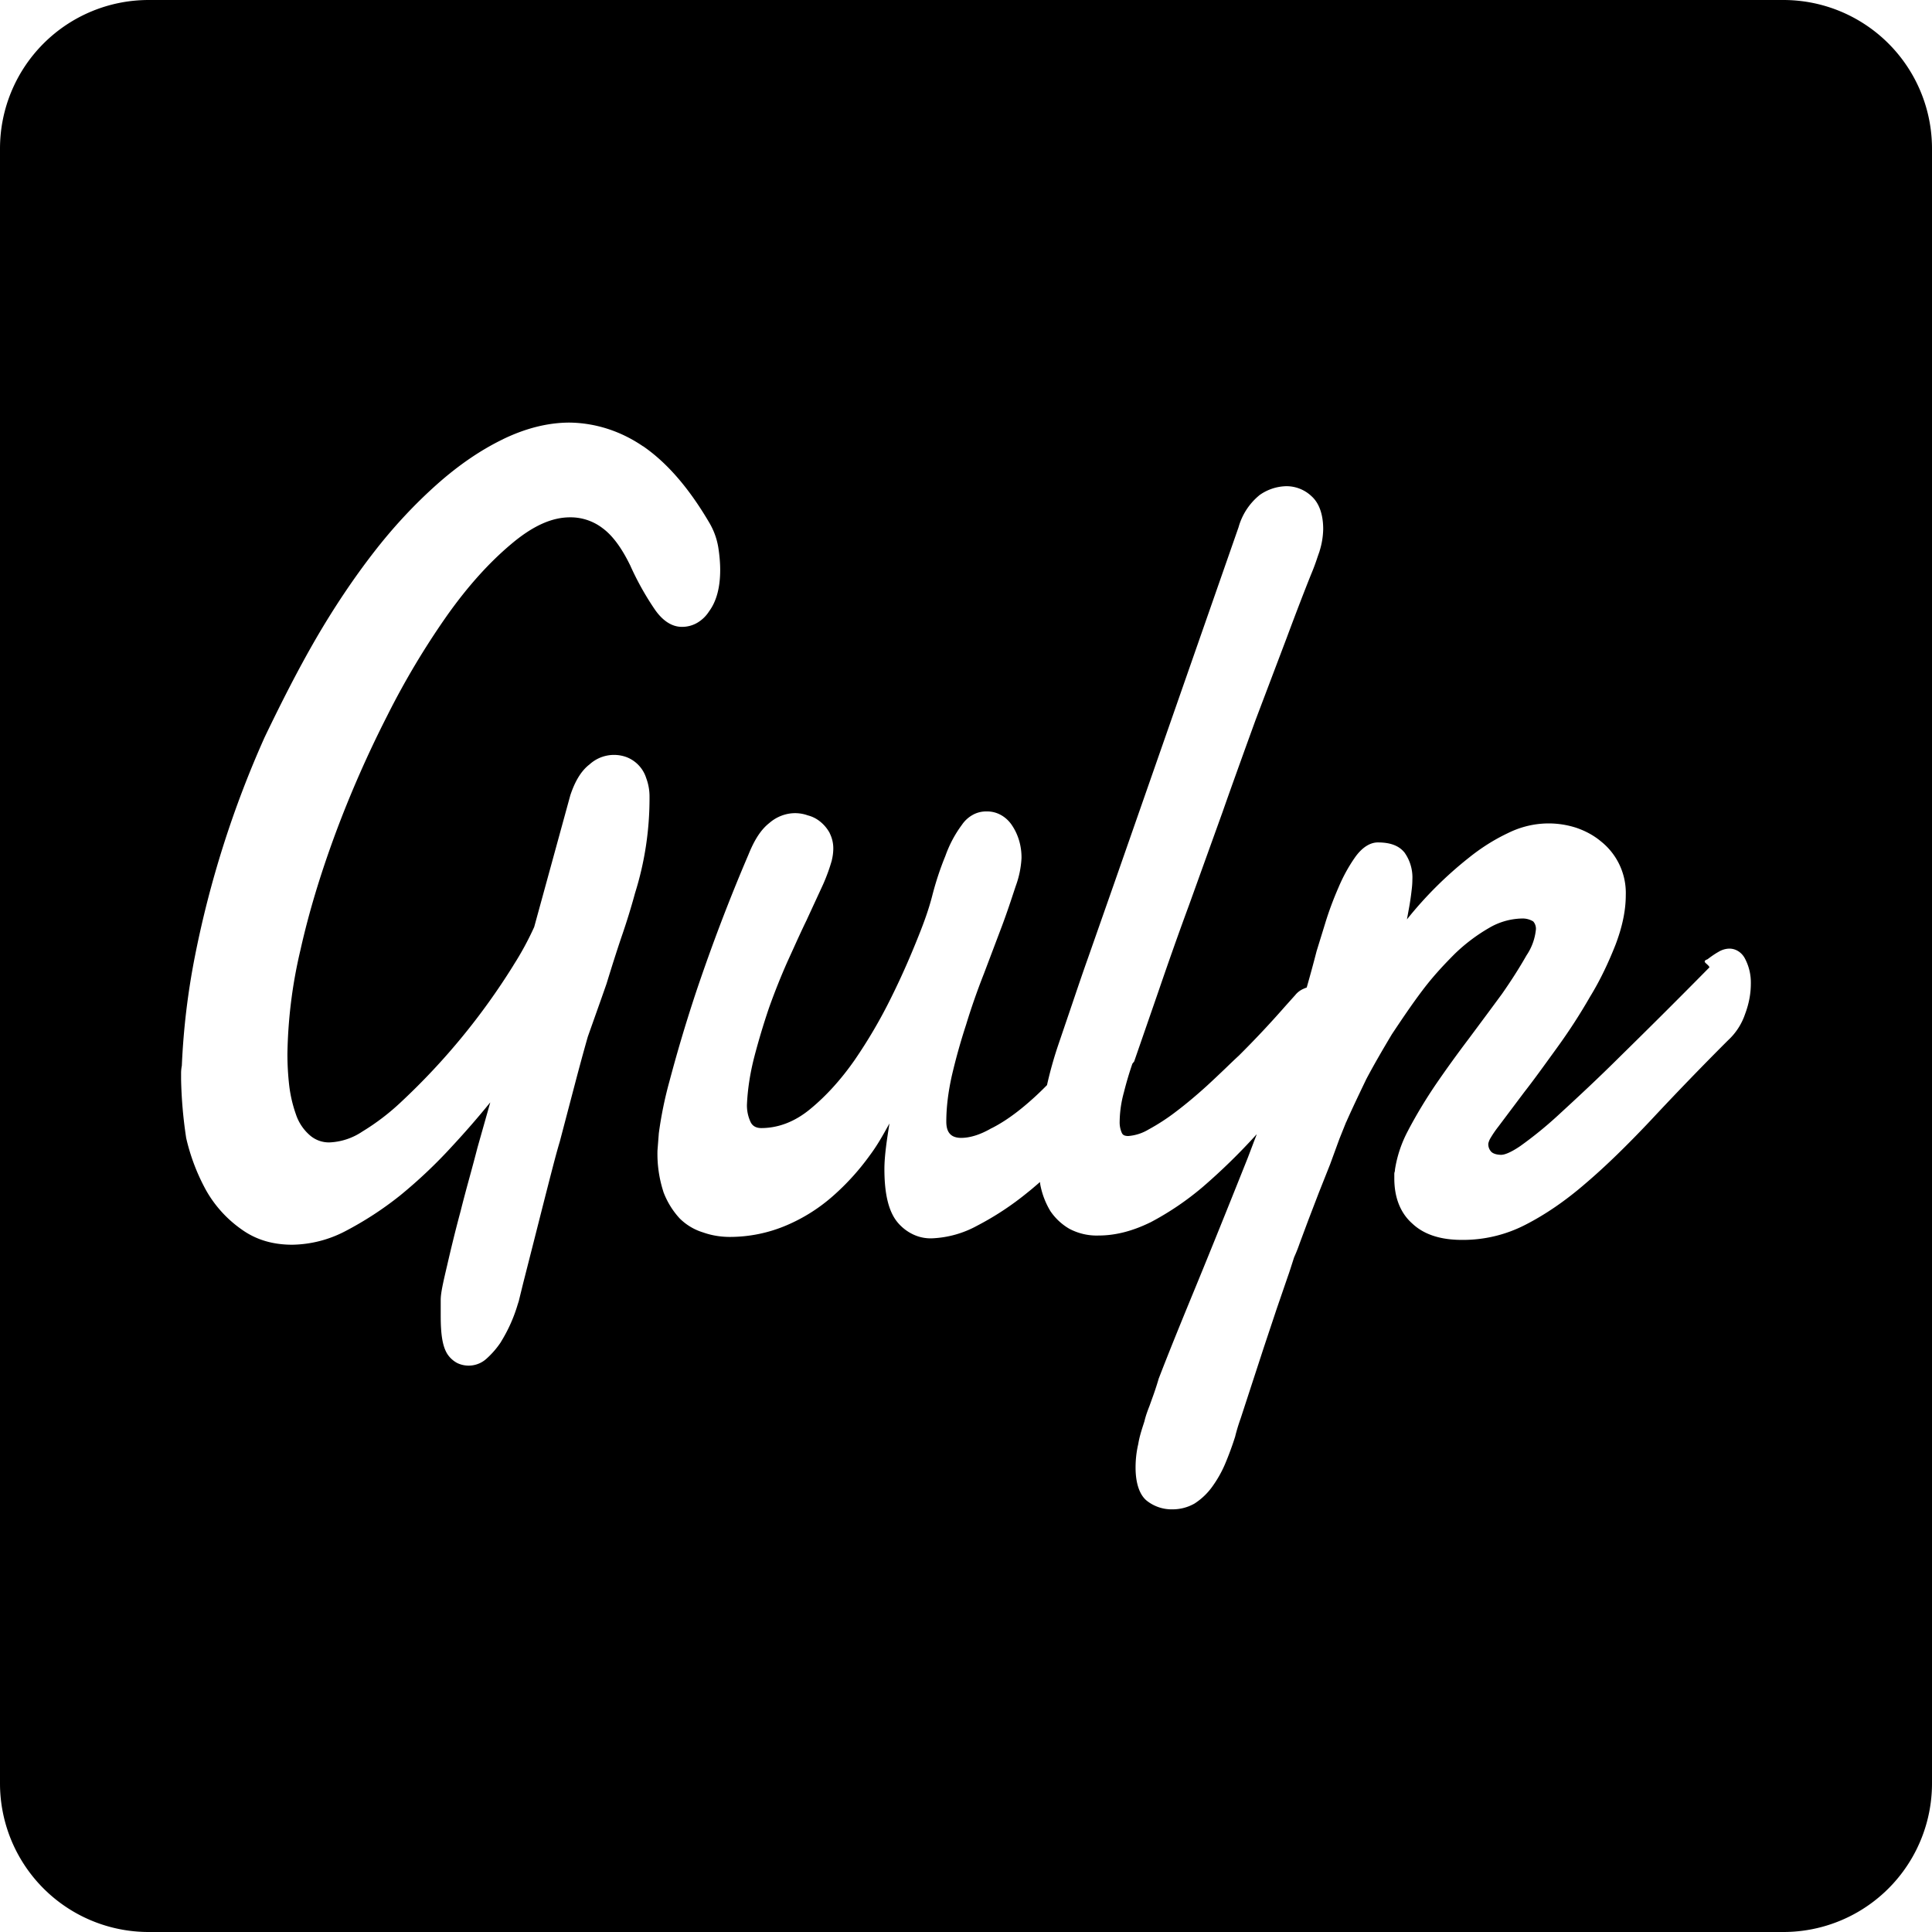 <svg xmlns="http://www.w3.org/2000/svg" viewBox="0 0 26 26"><path fill-rule="evenodd" d="M2 0a2 2 0 00-2 2v22a2 2 0 002 2h22a2 2 0 002-2V2a2 2 0 00-2-2H2zm4.77 5.91c.298-.144.596-.222.892-.223.349.004.69.113.99.318h.002c.316.217.612.554.889 1.025.06.1.103.214.123.334.017.107.026.211.026.307 0 .23-.048.419-.15.557a.47.47 0 01-.16.154.405.405 0 01-.206.054c-.13 0-.253-.077-.359-.227a3.85 3.85 0 01-.339-.607v.001c-.114-.233-.236-.398-.37-.496a.708.708 0 00-.437-.145c-.248 0-.506.118-.794.362-.29.244-.572.554-.854.95a10.64 10.64 0 00-.815 1.364 14.994 14.994 0 00-.691 1.572c-.2.54-.359 1.06-.475 1.58a6.475 6.475 0 00-.174 1.396c0 .141.008.282.024.422a1.8 1.8 0 00.09.387.638.638 0 00.18.276.39.39 0 00.274.103.855.855 0 00.44-.146 3.11 3.11 0 00.529-.405A9.054 9.054 0 006.91 12.99v-.001a4.04 4.04 0 00.279-.514l.484-1.765v-.001c.063-.193.148-.336.261-.422a.488.488 0 01.5-.097.446.446 0 01.262.28c.03.08.046.167.045.255.002.44-.064.877-.194 1.291a9.168 9.168 0 01-.185.598c-.067.199-.133.408-.2.626l-.063.18-.188.53c-.056.196-.116.417-.18.661l-.197.75c-.048.16-.088.319-.129.476l-.07.273-.168.662-.126.495-.059.24v.002l-.009.027-.007.022a2.068 2.068 0 01-.223.498l-.001.001v.002a1.16 1.16 0 01-.193.224.356.356 0 01-.396.06.362.362 0 01-.13-.117c-.07-.107-.092-.277-.092-.518v-.215c0-.093.033-.235.082-.445l.003-.012c.05-.218.109-.464.183-.738.038-.153.08-.308.123-.465.035-.128.07-.258.104-.39l.172-.608a11.85 11.85 0 01-.513.59 6.6 6.6 0 01-.699.662 4.564 4.564 0 01-.734.479 1.587 1.587 0 01-.719.185c-.266 0-.492-.069-.683-.207a1.609 1.609 0 01-.473-.519 2.72 2.72 0 01-.273-.717v-.004a6.01 6.01 0 01-.067-.777v-.095a.563.563 0 01.01-.091 9.8 9.8 0 01.175-1.466 13.71 13.71 0 01.94-2.955c.218-.454.445-.902.688-1.322.244-.42.505-.81.78-1.165.26-.336.545-.643.854-.918.292-.259.587-.46.887-.605zm10.18.753a.645.645 0 01.36-.12.49.49 0 01.338.133c.105.093.159.248.159.444a1.045 1.045 0 01-.049.297v.002l-.027.077a2.916 2.916 0 01-.09.241c-.092.23-.201.513-.326.849l-.418 1.103-.127.35c-.103.287-.21.582-.316.885l-.452 1.255c-.15.406-.284.788-.409 1.153l-.33.953-.024.03a4.63 4.63 0 00-.114.385 1.543 1.543 0 00-.057.39.349.349 0 00.029.156c.013.028.036.042.088.042a.623.623 0 00.272-.088 2.8 2.8 0 00.37-.241c.132-.1.271-.216.414-.346.083-.076.167-.156.25-.235.06-.058.12-.116.181-.172a13.184 13.184 0 00.62-.66l.138-.154v.001l.002-.003-.002.002a.29.29 0 01.119-.088.274.274 0 01.036-.014c.047-.164.091-.326.132-.485v-.001l.117-.379c.05-.164.11-.324.178-.48.063-.15.14-.29.231-.418.088-.12.192-.19.3-.19.156 0 .275.038.352.129h.001a.577.577 0 01.111.374c0 .033-.002.08-.011.149a3.427 3.427 0 01-.03.208l-.032.176a5.167 5.167 0 01.832-.829c.164-.132.34-.244.526-.332.29-.144.614-.17.918-.073.121.041.235.101.331.181a.887.887 0 01.338.727c0 .211-.049.433-.138.667-.092.233-.202.47-.343.7a7.636 7.636 0 01-.442.683l-.063.087c-.134.185-.257.356-.38.513l-.35.466a1.45 1.45 0 00-.104.152.237.237 0 00-.03.075.147.147 0 00.038.108c.02.023.068.043.136.043.05 0 .139-.038.255-.117.175-.125.344-.262.505-.41l.052-.048c.21-.193.472-.435.78-.741.326-.32.736-.726 1.21-1.207-.005-.016-.021-.03-.036-.044-.027-.023-.05-.043.009-.064.054-.041.103-.075.15-.101a.294.294 0 01.144-.043c.045 0 .089.013.127.039.039.026.07.064.091.109a.69.69 0 01.072.324c0 .135-.026.272-.078.41a.85.85 0 01-.23.353 42.68 42.68 0 00-1.043 1.08c-.309.327-.595.608-.872.844-.277.24-.548.423-.81.557a1.83 1.83 0 01-.855.204c-.28 0-.507-.068-.668-.22-.16-.141-.242-.35-.242-.607v-.057c0-.017.002-.023.004-.03l.002-.005a.231.231 0 00.002-.014l.001-.008v-.007a1.65 1.65 0 01.18-.53v-.001c.111-.21.232-.41.363-.604.143-.209.294-.418.453-.628l.26-.35.183-.248c.132-.189.24-.36.331-.52a.752.752 0 00.127-.354.152.152 0 00-.009-.056.136.136 0 00-.028-.047.276.276 0 00-.157-.039.908.908 0 00-.439.128 2.36 2.36 0 00-.458.346c-.15.15-.299.31-.44.498-.142.188-.274.385-.408.586-.124.208-.24.406-.349.613v.001c-.1.208-.19.397-.265.567h-.001l-.091.227-.125.342-.151.38-.142.37-.117.314c-.031.09-.056.146-.073.184l-.002.005-.026.081c-.015.046-.033.105-.058.175l-.15.436-.174.522-.31.95a2.518 2.518 0 00-.074.243v.004l-.002.004a4.243 4.243 0 01-.135.366 1.578 1.578 0 01-.175.308.874.874 0 01-.231.22l-.001.001a.596.596 0 01-.295.08.54.54 0 01-.35-.115c-.1-.08-.152-.24-.152-.447 0-.098.01-.206.036-.316.016-.1.046-.191.076-.284l.007-.022c.018-.077.044-.146.07-.212l.031-.087a4.29 4.29 0 00.092-.278v-.002l.002-.003c.161-.417.332-.833.505-1.253l.097-.237c.204-.5.4-.988.593-1.472l.078-.205v-.001l.044-.113-.01.009a8.184 8.184 0 01-.714.697 3.884 3.884 0 01-.709.48h-.001c-.239.117-.47.176-.693.176a.785.785 0 01-.396-.091.783.783 0 01-.256-.24l-.001-.002a1.076 1.076 0 01-.133-.35l-.005-.037-.02.018c-.049.042-.097.084-.147.123a3.927 3.927 0 01-.678.447 1.38 1.38 0 01-.61.17.548.548 0 01-.25-.052.614.614 0 01-.21-.162c-.123-.147-.178-.387-.178-.718 0-.177.033-.394.068-.614l-.013.023c-.075.135-.151.272-.25.404a3.28 3.28 0 01-.497.549 2.308 2.308 0 01-.628.396 1.944 1.944 0 01-.758.155c-.123 0-.245-.019-.36-.06a.76.76 0 01-.318-.19 1.09 1.09 0 01-.219-.358v-.002a1.657 1.657 0 01-.079-.55v-.002l.018-.231v-.001c.032-.238.08-.472.143-.7.084-.316.2-.726.368-1.23.209-.618.44-1.225.695-1.82.078-.194.165-.335.281-.426a.54.54 0 01.248-.123.505.505 0 01.27.02c.06.015.118.044.168.085a.512.512 0 01.127.153v.002c.033.066.05.14.048.215a.67.67 0 01-.019.145v.003a2.451 2.451 0 01-.12.33l-.217.47v.001c-.058.118-.116.245-.177.38l-.082.18c-.09.202-.175.416-.25.626a9.61 9.61 0 00-.198.66c-.058.225-.09.44-.099.644a.528.528 0 00.046.226c.025.058.074.088.147.088.224 0 .449-.082.66-.257.214-.176.412-.395.594-.655a6.77 6.77 0 00.497-.85c.15-.302.267-.576.367-.827.067-.167.133-.345.182-.535.047-.184.106-.364.177-.537.054-.153.13-.295.223-.42a.424.424 0 01.148-.135.369.369 0 01.185-.045.377.377 0 01.192.048c.06.033.112.082.151.142.084.126.128.28.126.438a1.28 1.28 0 01-.078.377l-.014.042c-.047.143-.102.31-.17.492l-.244.645c-.089.226-.17.457-.241.69a8.17 8.17 0 00-.191.684c-.05.225-.074.43-.074.616 0 .082.019.133.05.166.03.033.079.053.15.053.11 0 .246-.036.408-.13h.002c.164-.083.336-.204.518-.365.078-.068.153-.14.227-.215a5.29 5.29 0 01.155-.551l.152-.447c.08-.235.158-.469.241-.702l.367-1.046 1.663-4.762a.851.851 0 01.28-.43l.001-.002z" clip-rule="evenodd"/></svg>